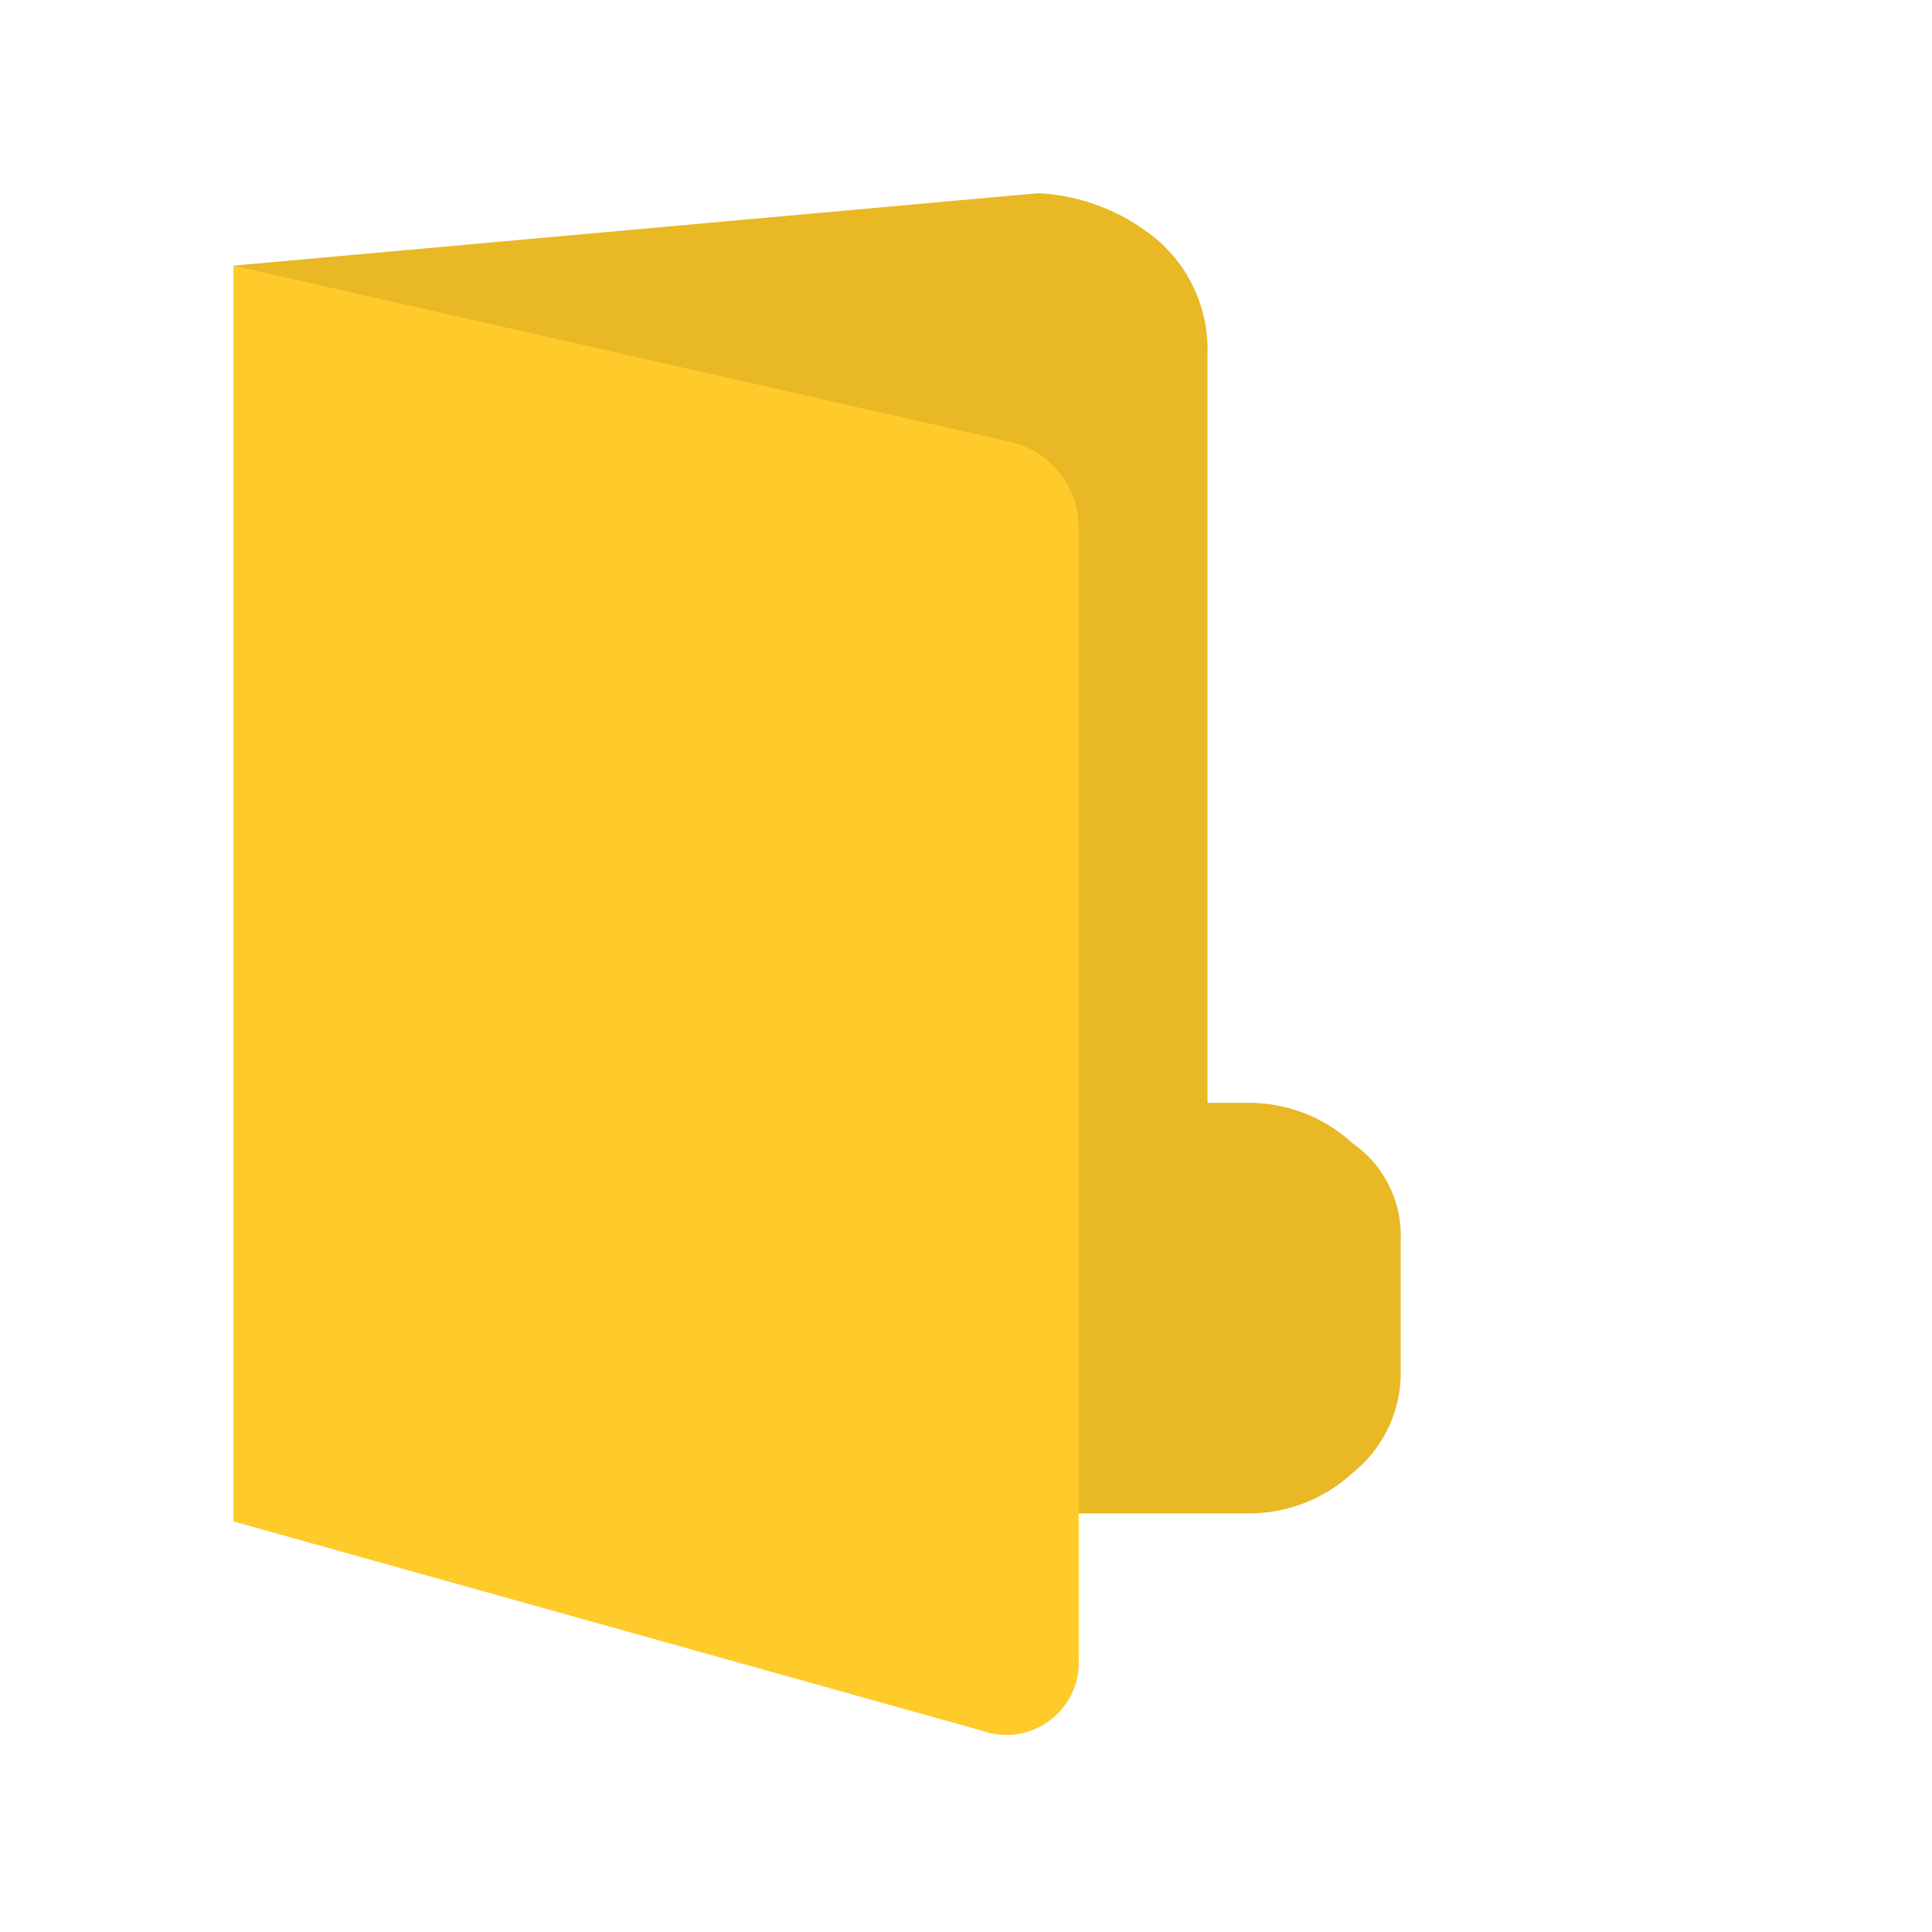 <svg id="Layer_1" data-name="Layer 1" xmlns="http://www.w3.org/2000/svg" viewBox="0 0 24 24"><defs><style>.cls-1{fill:#e8b825;}.cls-1,.cls-2{fill-rule:evenodd;}.cls-2{fill:#ffcb2a;}</style></defs><path class="cls-1" d="M15,13.7V4.4A1.8,1.8,0,0,0,14.4,3a2.5,2.5,0,0,0-1.5-.6l-10,.9V18.8H15.5a1.9,1.9,0,0,0,1.3-.5,1.6,1.6,0,0,0,.6-1.2V15.4a1.4,1.4,0,0,0-.6-1.2,1.9,1.9,0,0,0-1.3-.5Z"/><path class="cls-2" d="M2.9,3.3l9.7,2.2a1.1,1.1,0,0,1,.8,1V20.6a.9.9,0,0,1-1.2.9L2.9,18.9Z"/></svg>